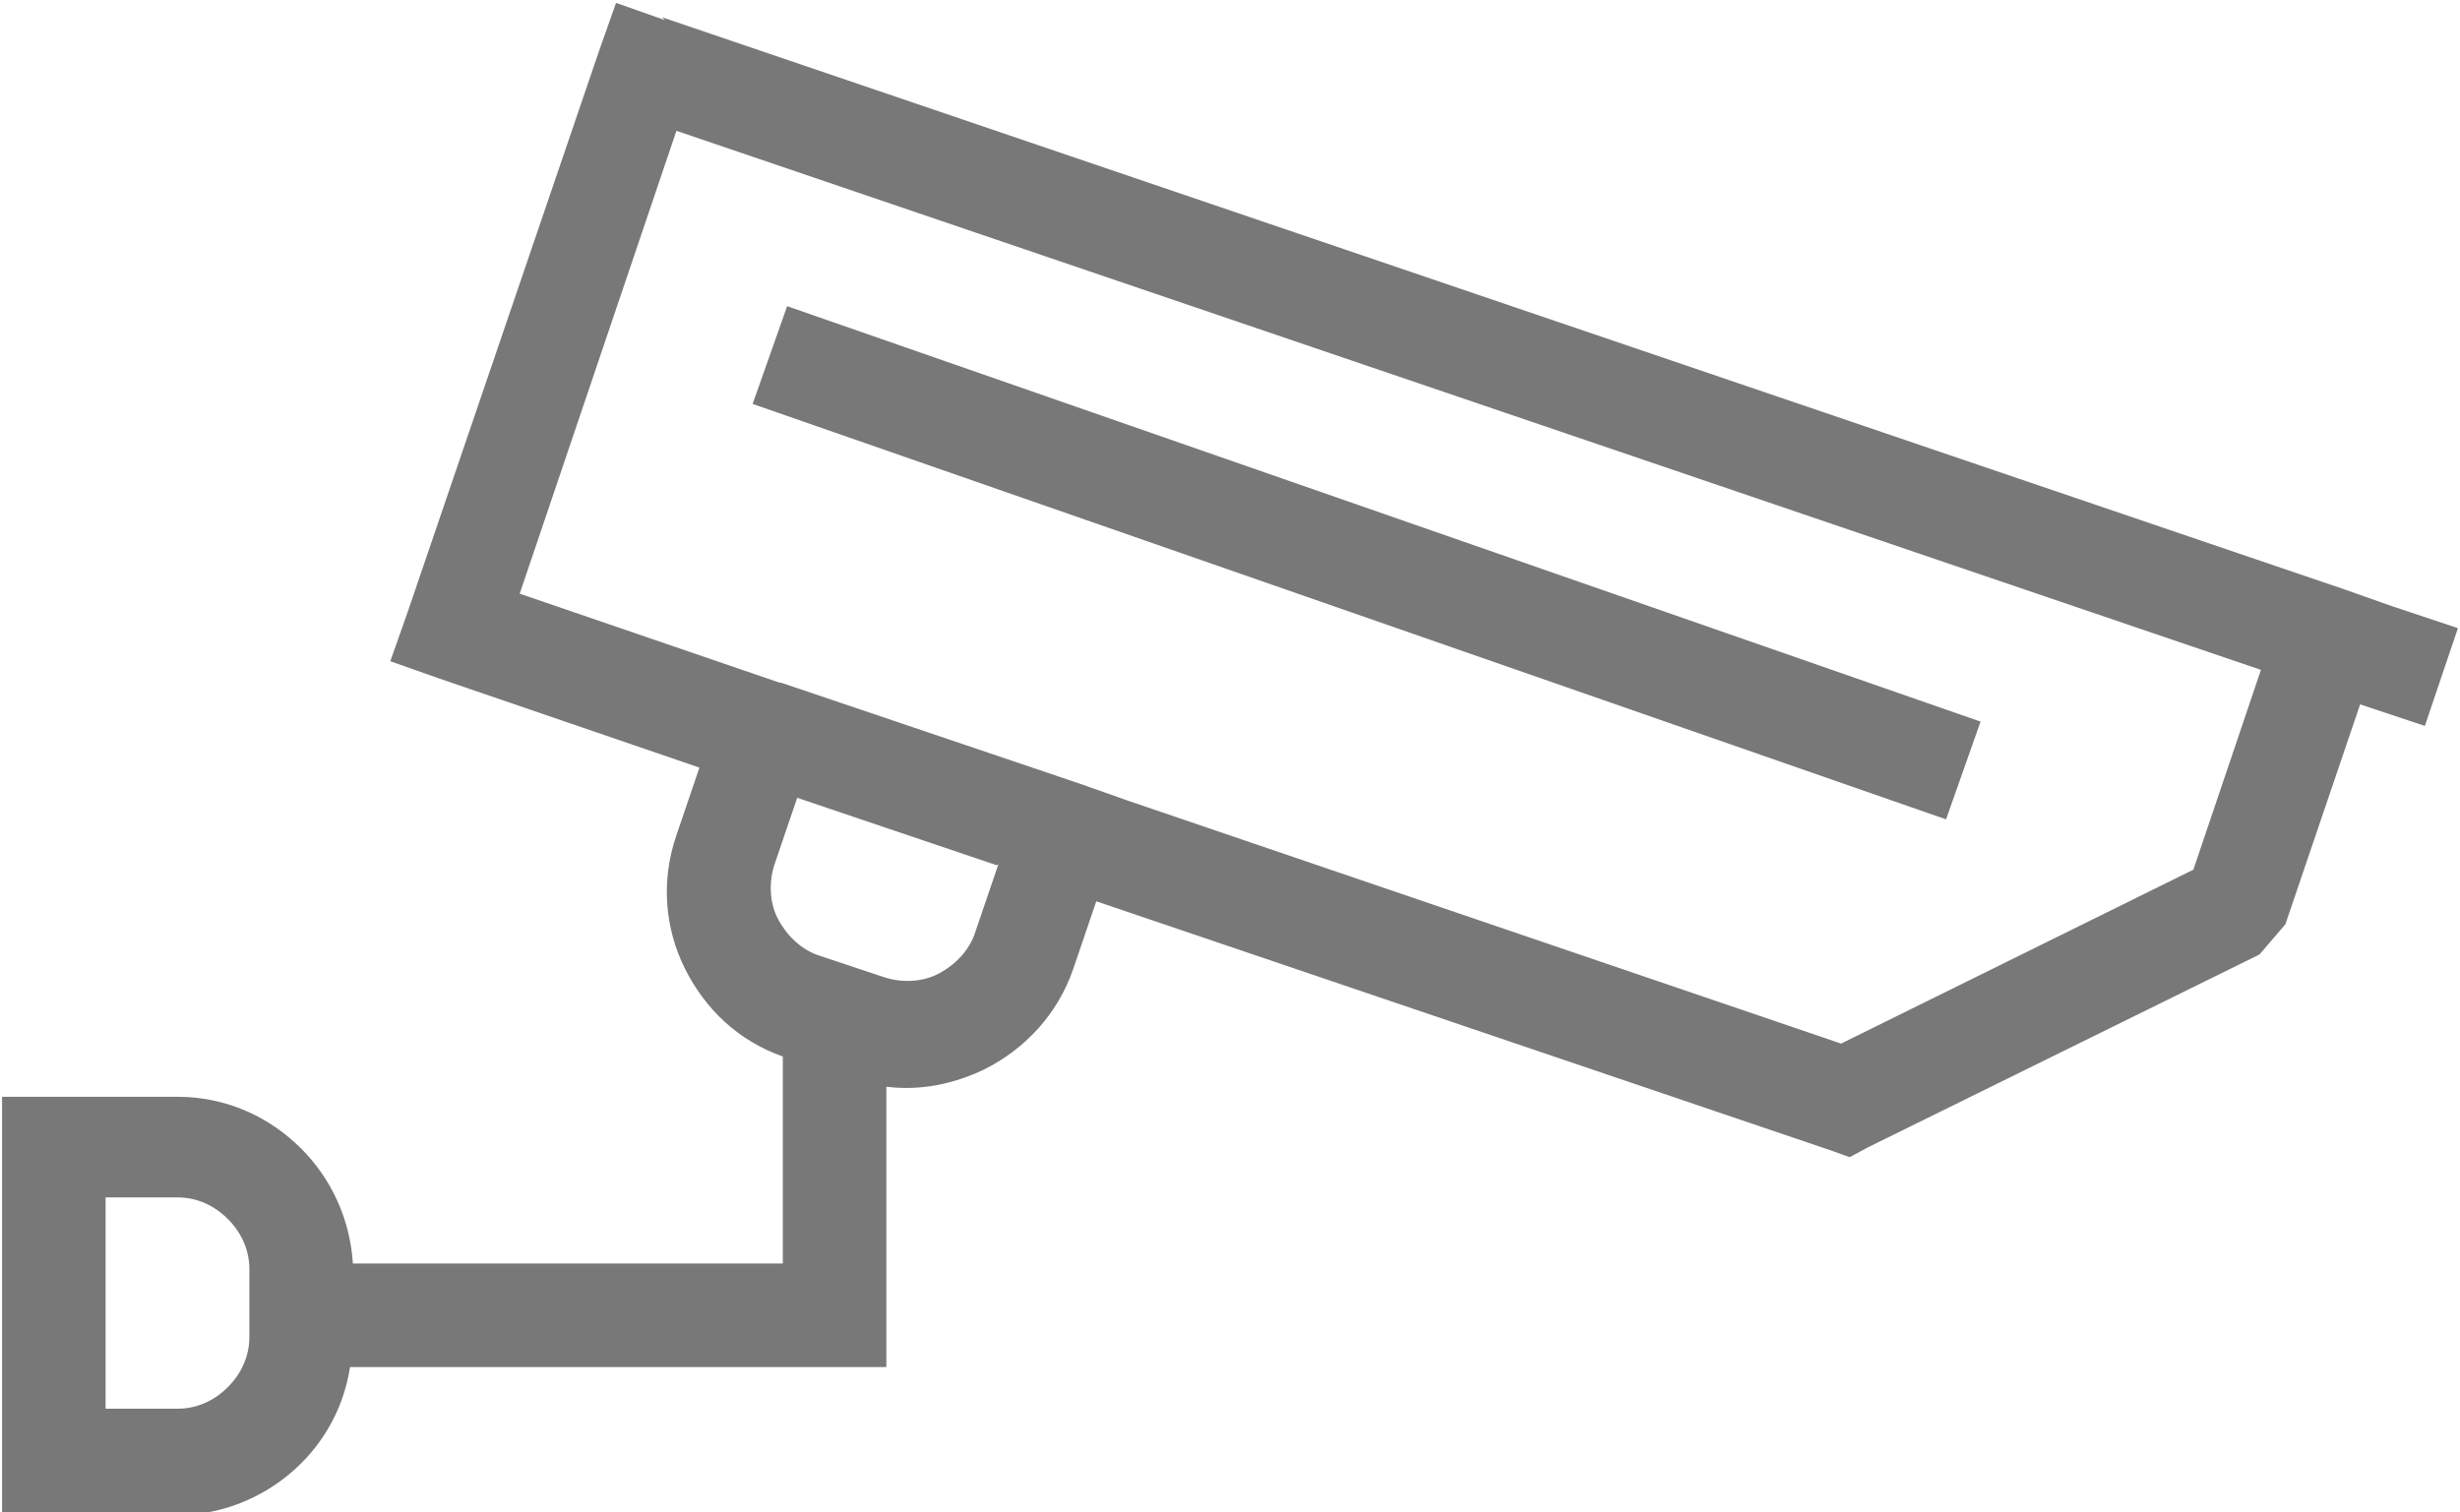 <?xml version="1.0" encoding="UTF-8"?>
<!DOCTYPE svg PUBLIC "-//W3C//DTD SVG 1.1//EN" "http://www.w3.org/Graphics/SVG/1.1/DTD/svg11.dtd">
<!-- Creator: CorelDRAW 2019 (64-Bit) -->
<svg xmlns="http://www.w3.org/2000/svg" xml:space="preserve" width="0.309in" height="0.19in" version="1.1" style="shape-rendering:geometricPrecision; text-rendering:geometricPrecision; image-rendering:optimizeQuality; fill-rule:evenodd; clip-rule:evenodd"
viewBox="0 0 17.08 10.52"
 xmlns:xlink="http://www.w3.org/1999/xlink"
 xmlns:xodm="http://www.corel.com/coreldraw/odm/2003">
 <defs>
  <style type="text/css">
   <![CDATA[
    .fil0 {fill:#787878;fill-rule:nonzero}
   ]]>
  </style>
 </defs>
 <g id="Layer_x0020_1">
  <g id="_2637263344960">
   <path class="fil0" d="M4.59 0.12l11.7 3.98 0.34 0.12 0 0 0.45 0.15 -0.23 0.68 -0.45 -0.15 -0.52 1.53 -0.18 0.21 -2.72 1.34 -0.13 0.07 -0.14 -0.05 -5.1 -1.73 -0.16 0.47c-0.11,0.32 -0.34,0.56 -0.62,0.7 -0.21,0.1 -0.44,0.15 -0.68,0.12l0 1.59 0 0.36 -0.36 0 -3.37 0c-0.04,0.26 -0.16,0.49 -0.34,0.67 -0.22,0.22 -0.53,0.36 -0.86,0.36l-0.86 0 -0.36 0 0 -0.36 0 0 0 -2.19 0 -0.36 0.36 0 0.86 0c0.34,0 0.64,0.14 0.86,0.36 0.21,0.21 0.34,0.49 0.36,0.8l2.99 0 0 -1.44c-0.31,-0.11 -0.54,-0.33 -0.68,-0.61 -0.14,-0.28 -0.17,-0.61 -0.06,-0.93l0.16 -0.47 -1.81 -0.62 -0.34 -0.12 0.12 -0.34 1.33 -3.9 0.12 -0.34 0.34 0.12 0 0 0 0zm0.87 2.01l8.3 2.89 -0.24 0.68 -8.3 -2.89 0.24 -0.68zm-4.74 6.2l0 1.47 0.5 0c0.14,0 0.26,-0.06 0.35,-0.15 0.09,-0.09 0.15,-0.21 0.15,-0.35l0 -0.47c0,-0.14 -0.06,-0.26 -0.15,-0.35 -0.09,-0.09 -0.21,-0.15 -0.35,-0.15l-0.5 0 0 0 0 -0zm6.2 -2.31l-1.39 -0.47 -0.16 0.47c-0.04,0.13 -0.03,0.27 0.03,0.38 0.06,0.11 0.16,0.21 0.29,0.25l0.45 0.15c0.13,0.04 0.27,0.03 0.38,-0.03 0.11,-0.06 0.21,-0.16 0.25,-0.29l0.16 -0.47zm-1.5 -1.27l2.07 0.7 0.34 0.12 0 0 4.96 1.69 2.45 -1.21 0.47 -1.39 -0.5 -0.17 0 0 -10.52 -3.58 -1.09 3.22 1.81 0.62 0 0z"/>
  </g>
 </g>
</svg>

